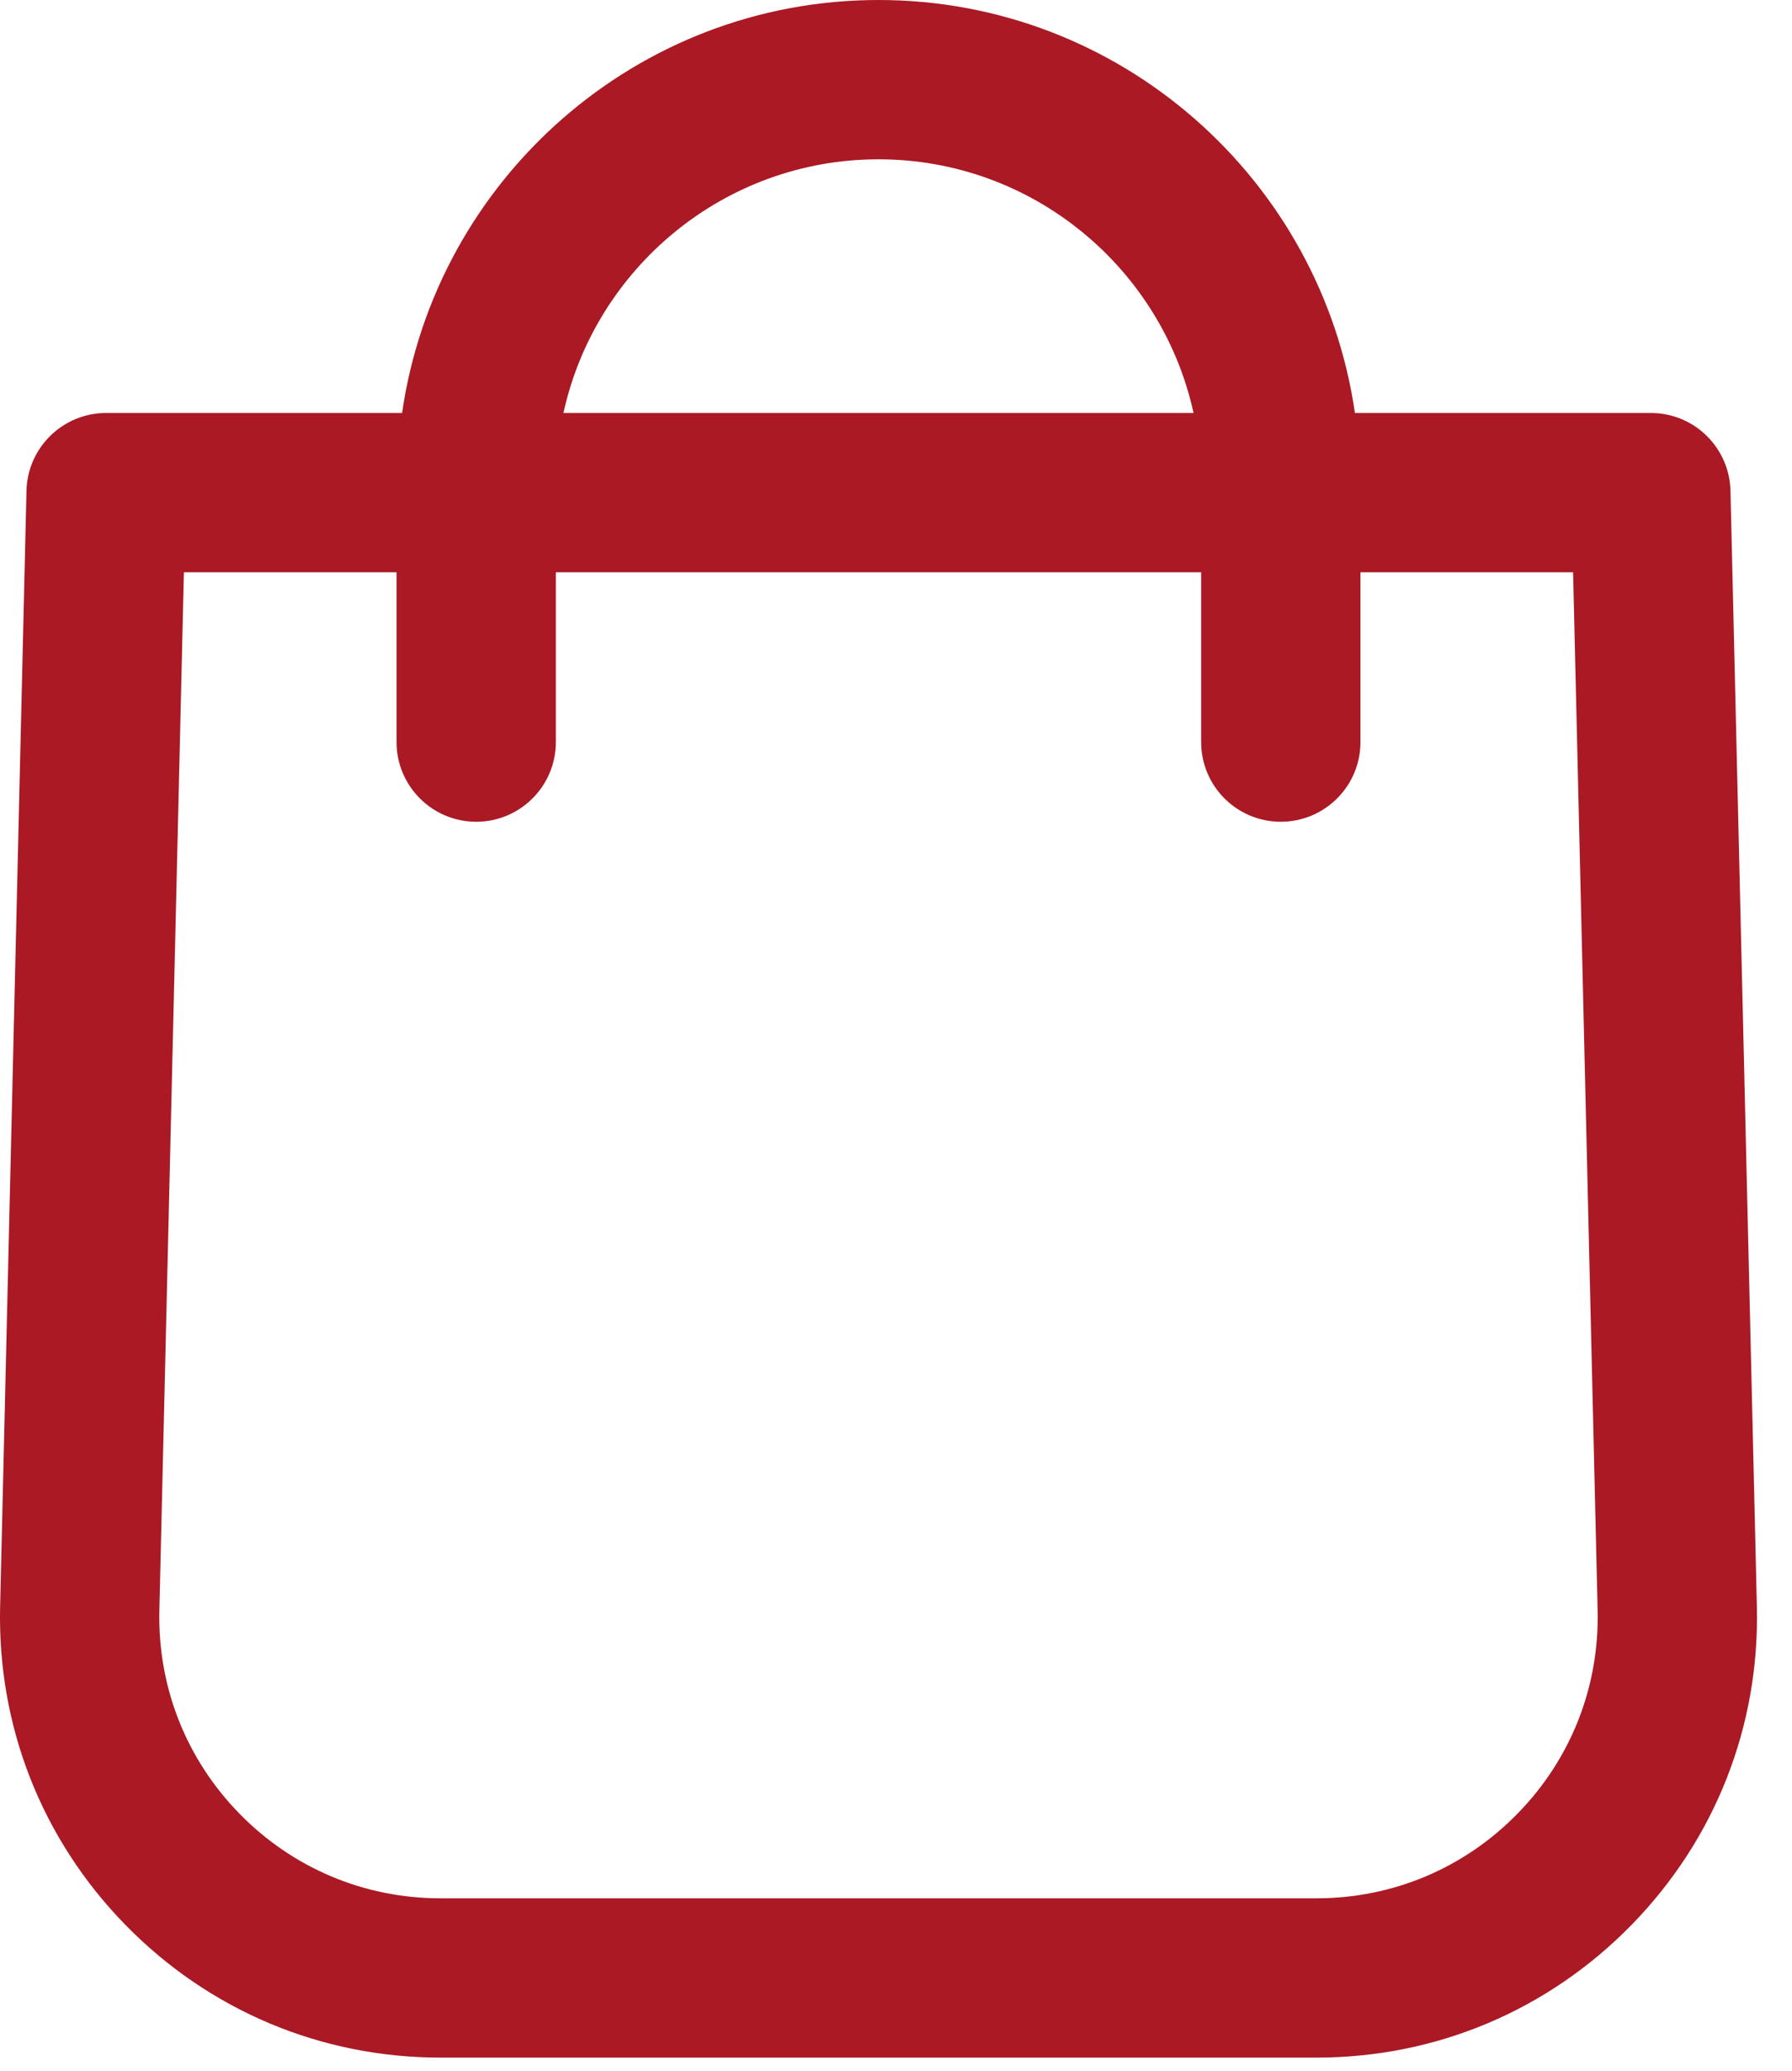 <?xml version="1.0" encoding="UTF-8"?>
<svg width="45px" height="52px" viewBox="0 0 45 52" version="1.1" xmlns="http://www.w3.org/2000/svg" xmlns:xlink="http://www.w3.org/1999/xlink">
    <title>Корзина</title>
    <g id="Symbols" stroke="none" stroke-width="1" fill="none" fill-rule="evenodd">
        <g id="Menu-Active" transform="translate(-653, -17)" fill="#AA1924">
            <path d="M691.11,62.537 C689.77,63.91 687.975,64.666 686.056,64.666 L664.064,64.666 C662.146,64.666 660.351,63.91 659.011,62.538 C657.67,61.165 656.957,59.352 657.002,57.434 L657.618,31.37 L662.958,31.37 L662.958,35.634 C662.958,36.738 663.854,37.634 664.958,37.634 C666.063,37.634 666.958,36.738 666.958,35.634 L666.958,31.37 L683.163,31.37 L683.163,35.634 C683.163,36.738 684.058,37.634 685.163,37.634 C686.267,37.634 687.163,36.738 687.163,35.634 L687.163,31.37 L692.503,31.37 L693.119,57.434 C693.164,59.352 692.451,61.165 691.11,62.537 L691.11,62.537 Z M675.06,21 C678.933,21 682.175,23.733 682.972,27.37 L667.149,27.37 C667.945,23.733 671.188,21 675.06,21 L675.06,21 Z M696.455,29.323 C696.429,28.237 695.542,27.37 694.456,27.37 L687.024,27.37 C686.179,21.516 681.144,17 675.06,17 C668.977,17 663.942,21.516 663.097,27.37 L655.665,27.37 C654.579,27.37 653.691,28.237 653.665,29.323 L653.003,57.341 C652.932,60.345 654.049,63.183 656.149,65.333 C658.249,67.482 661.06,68.666 664.064,68.666 L686.056,68.666 C689.061,68.666 691.872,67.482 693.972,65.332 C696.071,63.183 697.189,60.345 697.118,57.341 L696.455,29.323 Z" id="Корзина"></path>
        </g>
    </g>
</svg>